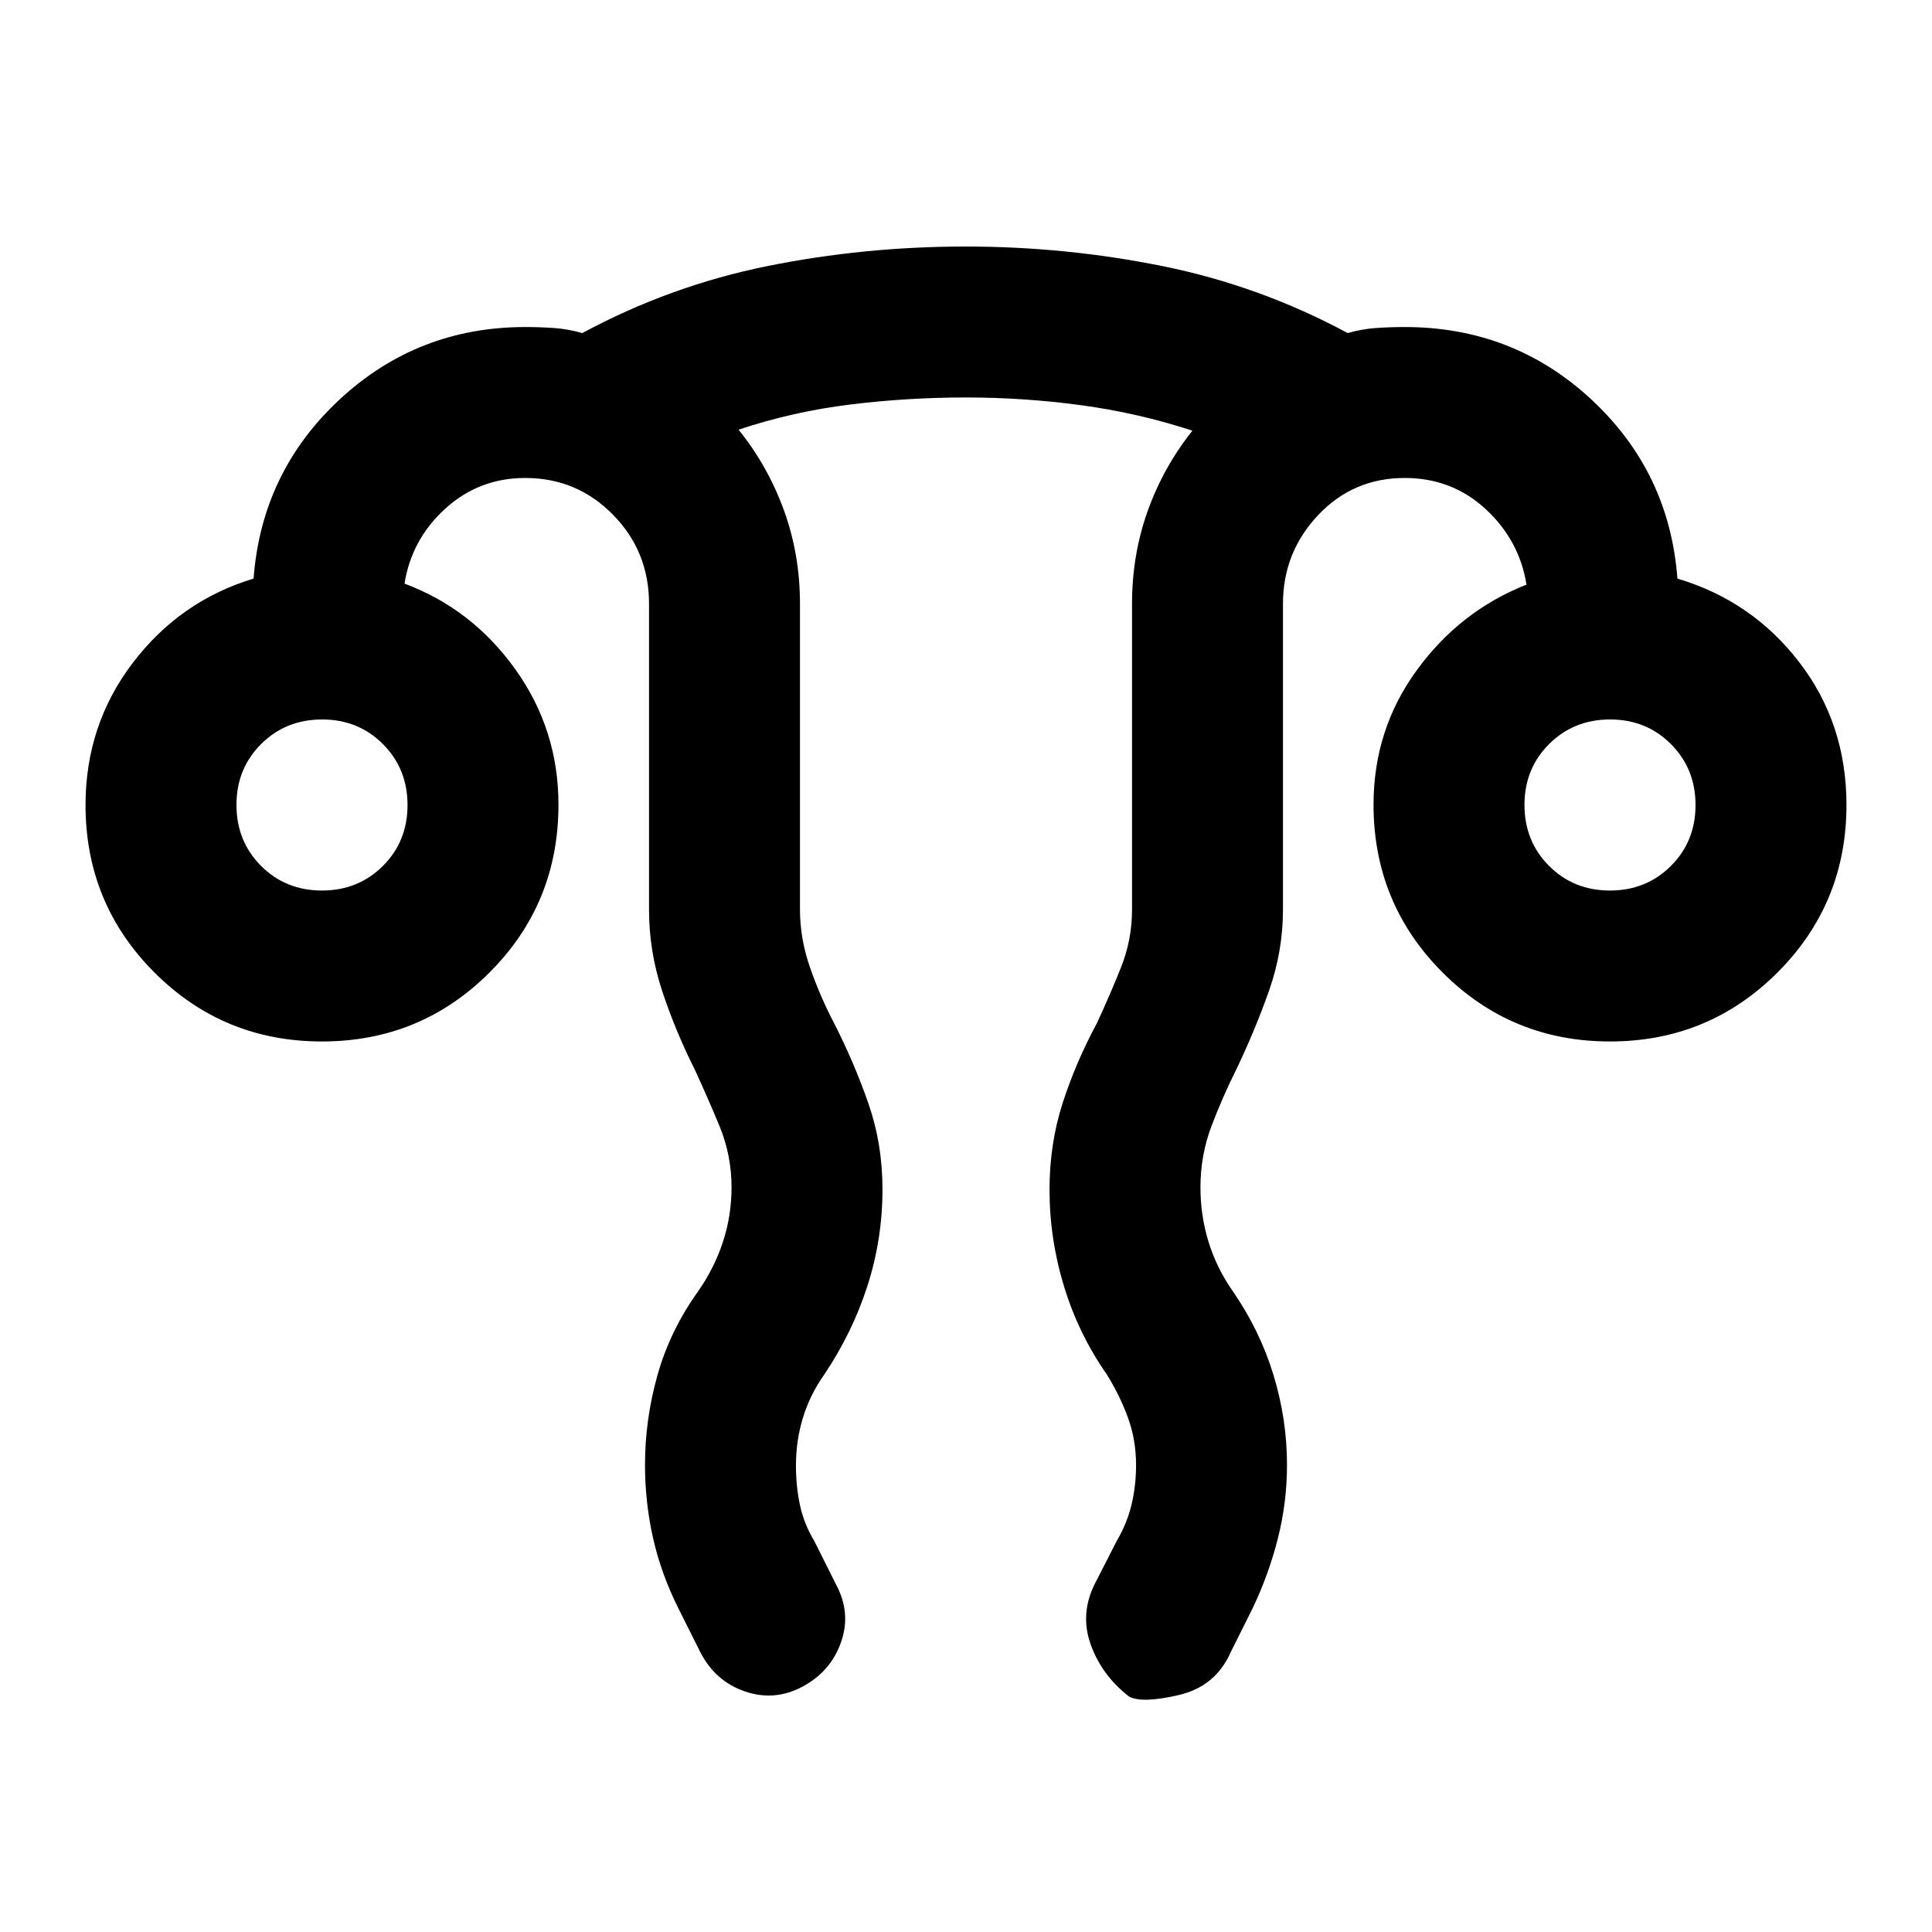 <svg xmlns="http://www.w3.org/2000/svg" height="24" viewBox="0 -960 960 960" width="24"><path d="M320.5-232.17q0-22.61 6.25-44.72T347-318.5q8-11.5 12.25-24.5t4.25-27q0-16-6-30.5T345-429q-9.5-19-16-38.67T322.5-508v-152q0-26.04-17.94-44.27Q286.63-722.5 261-722.5q-23 0-39.75 15.25T201-670q33.5 12.5 55 42.49 21.5 29.99 21.5 67.35 0 49.16-34.28 83.41t-83.25 34.25q-48.97 0-83.22-34.27T42.5-560q0-39.8 23.5-70.65 23.5-30.85 60-41.85 4-53 42.75-89t92.25-36q7.5 0 14.45.5 6.94.5 13.89 2.5Q333-818 381.13-827.75q48.14-9.75 98.75-9.75 49.62 0 97.87 9.75Q626-818 669.66-794.5q6.95-2 13.89-2.5 6.95-.5 14.45-.5 53.97 0 92.74 36 38.76 36 42.76 89 37 11 60.5 41.5t23.5 71q0 48.96-34.28 83.23t-83.25 34.27q-48.97 0-83.22-34.34-34.25-34.33-34.25-83.38 0-37.28 21.5-66.78t54.5-42.5q-3.5-22-20.25-37.5T698-722.5q-25.64 0-43.07 18.5t-17.43 44v152q0 20.74-7 40.49-7 19.75-16 38.51-7 14-12.5 28.5t-5.5 30.5q0 14 4 27.02t12 24.48q13.5 19.5 20.25 41.61t6.75 44.72q0 18.67-4.5 36.5T622.5-161l-11 22q-7.5 17-25.75 21.25T561-117q-13.5-10.5-19-25.75t2-30.25l11-21.5q5-8.5 7.25-17.84t2.25-19.71q0-12.45-4-23.45T550-277q-14-20-21.25-43.65t-7.25-48.28q0-22.67 6.5-42.87 6.5-20.2 17-39.7 6.5-14 12-27.75t5.5-28.75v-152q0-24.28 7.76-46.04 7.76-21.75 22.24-39.96-26.85-8.8-55.26-12.65-28.4-3.85-57.32-3.85T422.5-759q-28.5 3.5-55.5 12.5 14.5 18 22.5 39.98 8 21.98 8 46.52v152q0 14.38 5 28.76 5 14.39 12 27.74 10 19.64 17 39.78 7 20.13 7 42.72 0 24.76-7.5 48.03t-21.5 44.07q-7 9.9-10.5 21.29-3.5 11.4-3.5 23.82 0 10.36 2 19.68t7 17.61l11 22q7.5 14 2.4 28.51-5.1 14.51-19 22t-28.65 2.49q-14.75-5-22.25-19.5l-11-22q-8.5-17-12.5-34.75t-4-36.42ZM159.96-517.5q18.04 0 30.29-12.21 12.25-12.2 12.25-30.25 0-18.04-12.21-30.29-12.2-12.25-30.25-12.25-18.04 0-30.29 12.21-12.25 12.2-12.25 30.25 0 18.04 12.21 30.29 12.2 12.25 30.25 12.25Zm640 0q18.04 0 30.29-12.21 12.25-12.2 12.25-30.25 0-18.04-12.21-30.29-12.2-12.25-30.25-12.25-18.04 0-30.29 12.21-12.25 12.2-12.25 30.25 0 18.04 12.21 30.29 12.2 12.25 30.25 12.25ZM800-560Zm-640 0Z"/></svg>